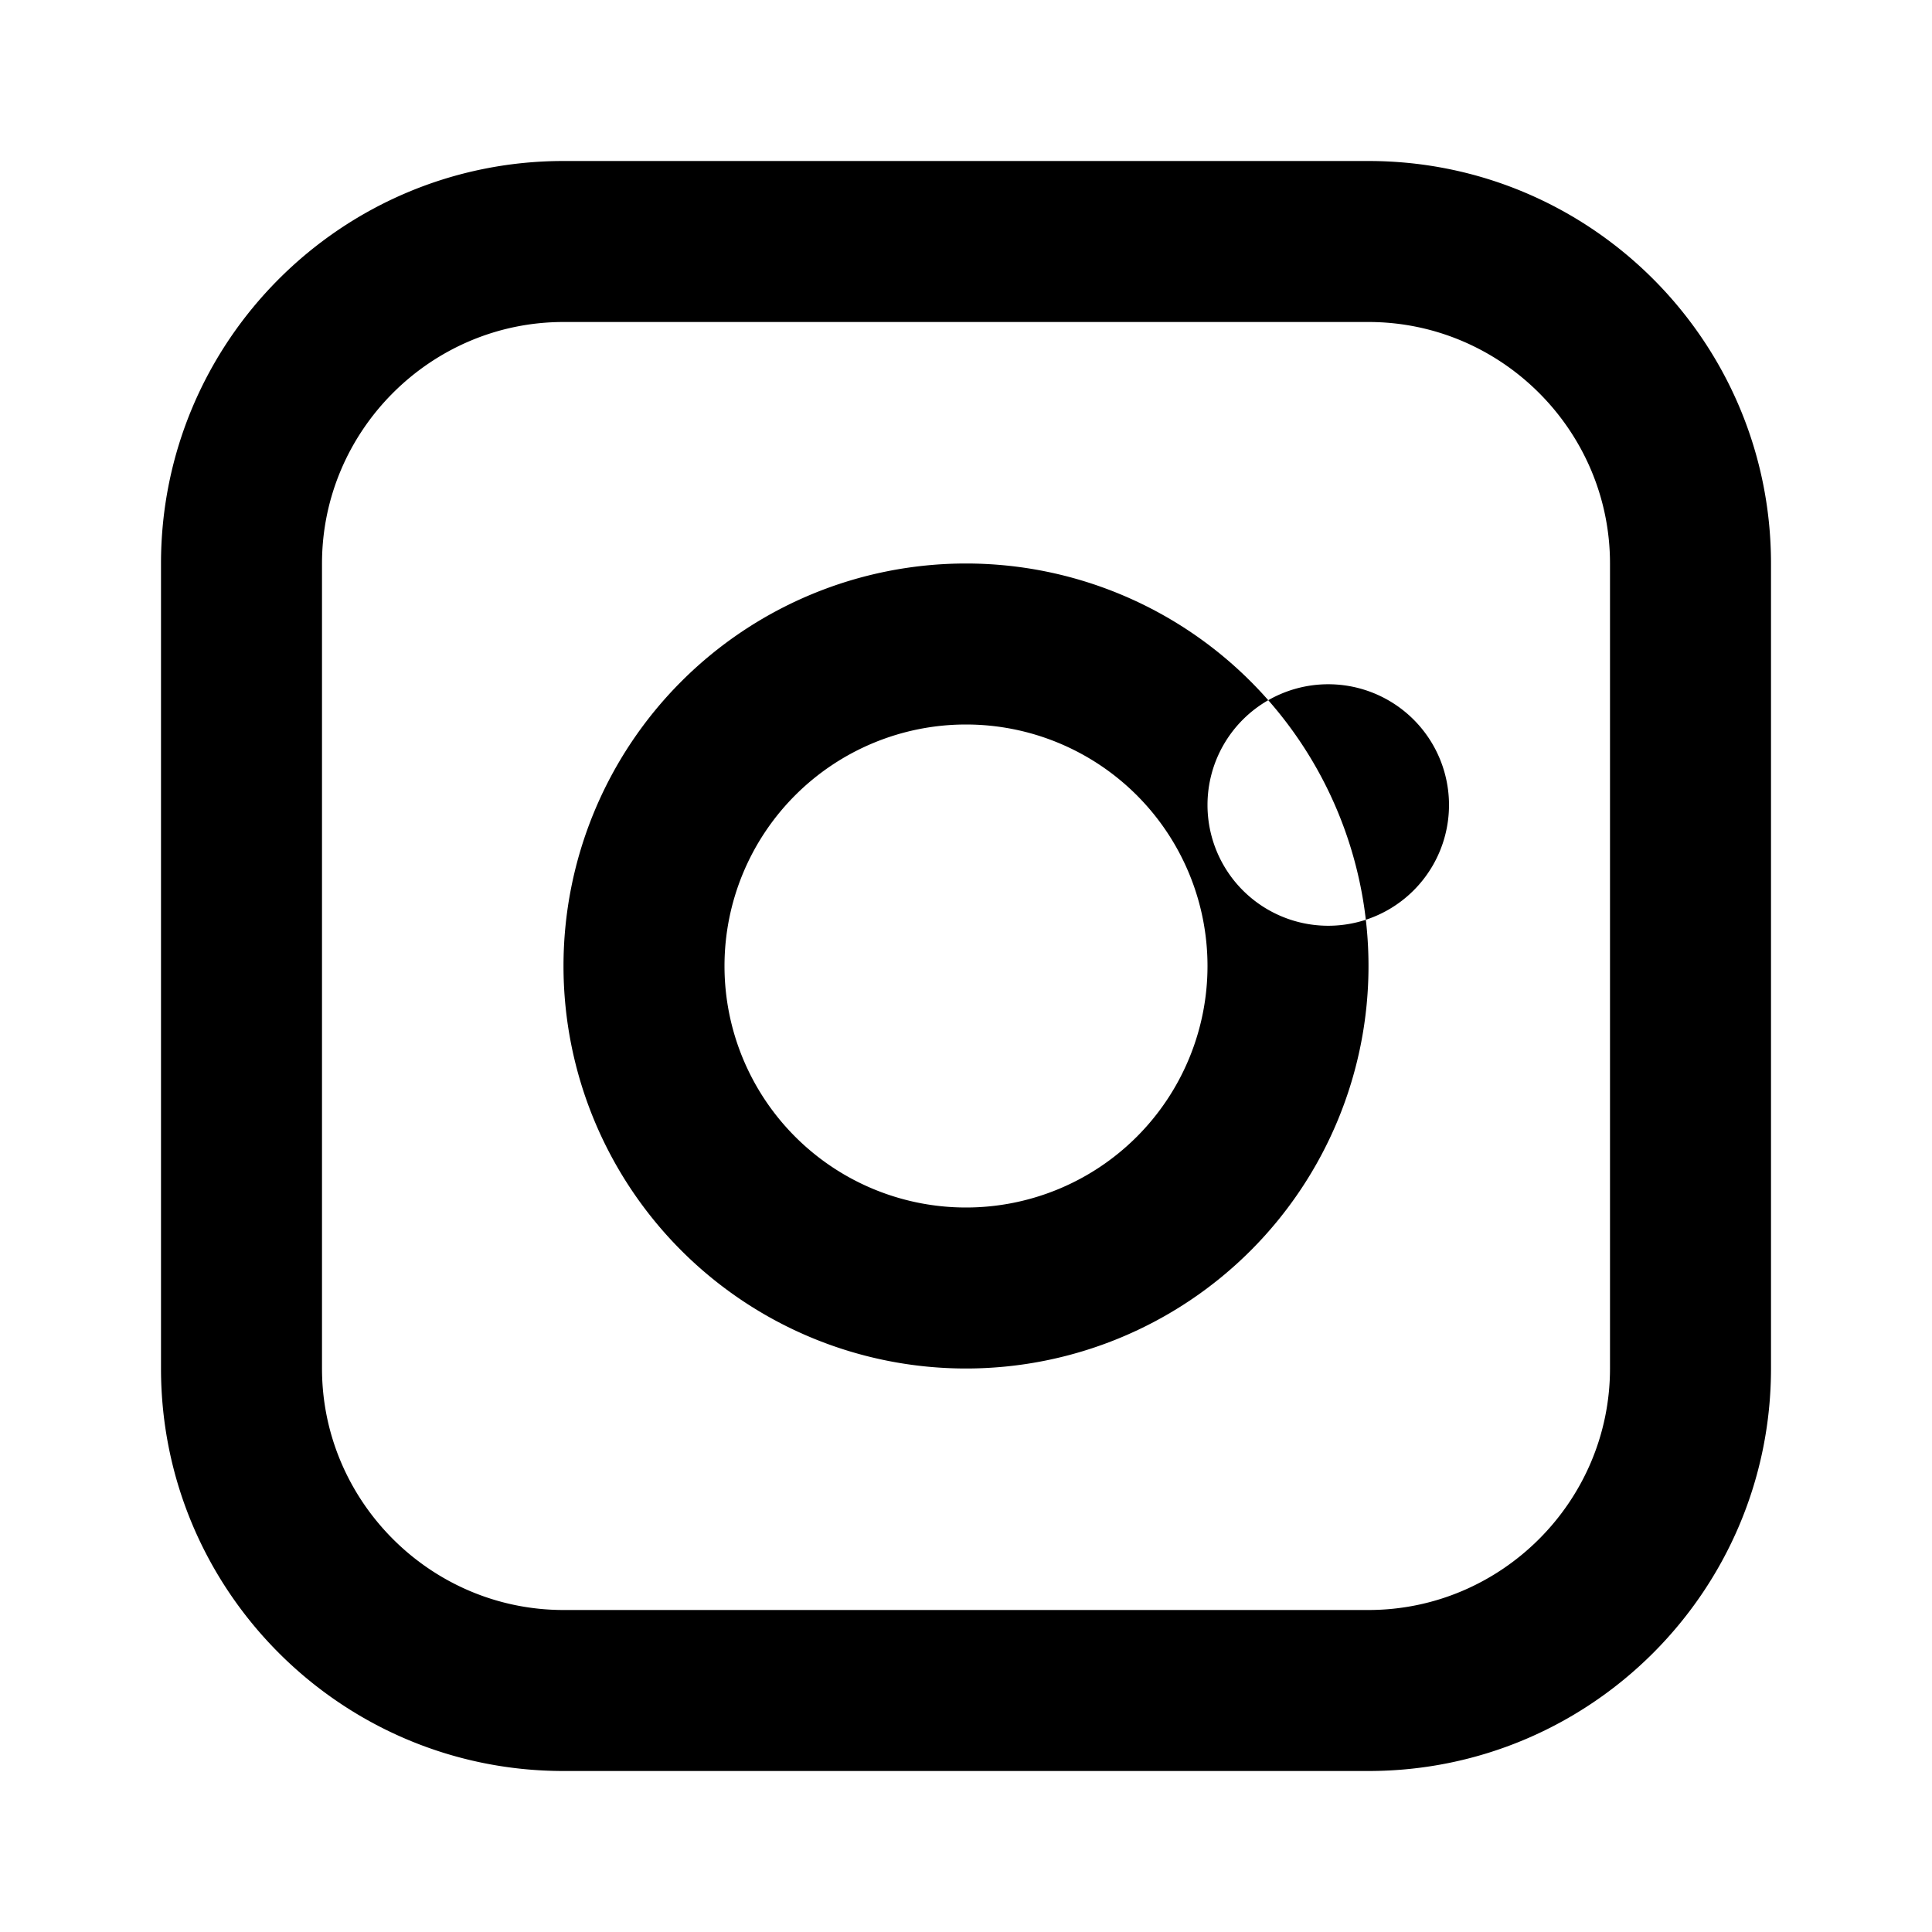 <svg xmlns="http://www.w3.org/2000/svg" viewBox="0 0 24 24" fill="currentColor">
  <path d="M7 2C4.24 2 2 4.24 2 7v10c0 2.76 2.24 5 5 5h10c2.76 0 5-2.24 5-5V7c0-2.76-2.24-5-5-5H7zm10 2c1.65 0 3 1.35 3 3v10c0 1.65-1.35 3-3 3H7c-1.65 0-3-1.35-3-3V7c0-1.65 1.35-3 3-3h10zm-5 3a5 5 0 1 0 0 10 5 5 0 0 0 0-10zm0 2a3 3 0 1 1 0 6 3 3 0 0 1 0-6zm4.5-.5a1.5 1.5 0 1 1 0 3 1.5 1.5 0 0 1 0-3z"></path>
</svg>
